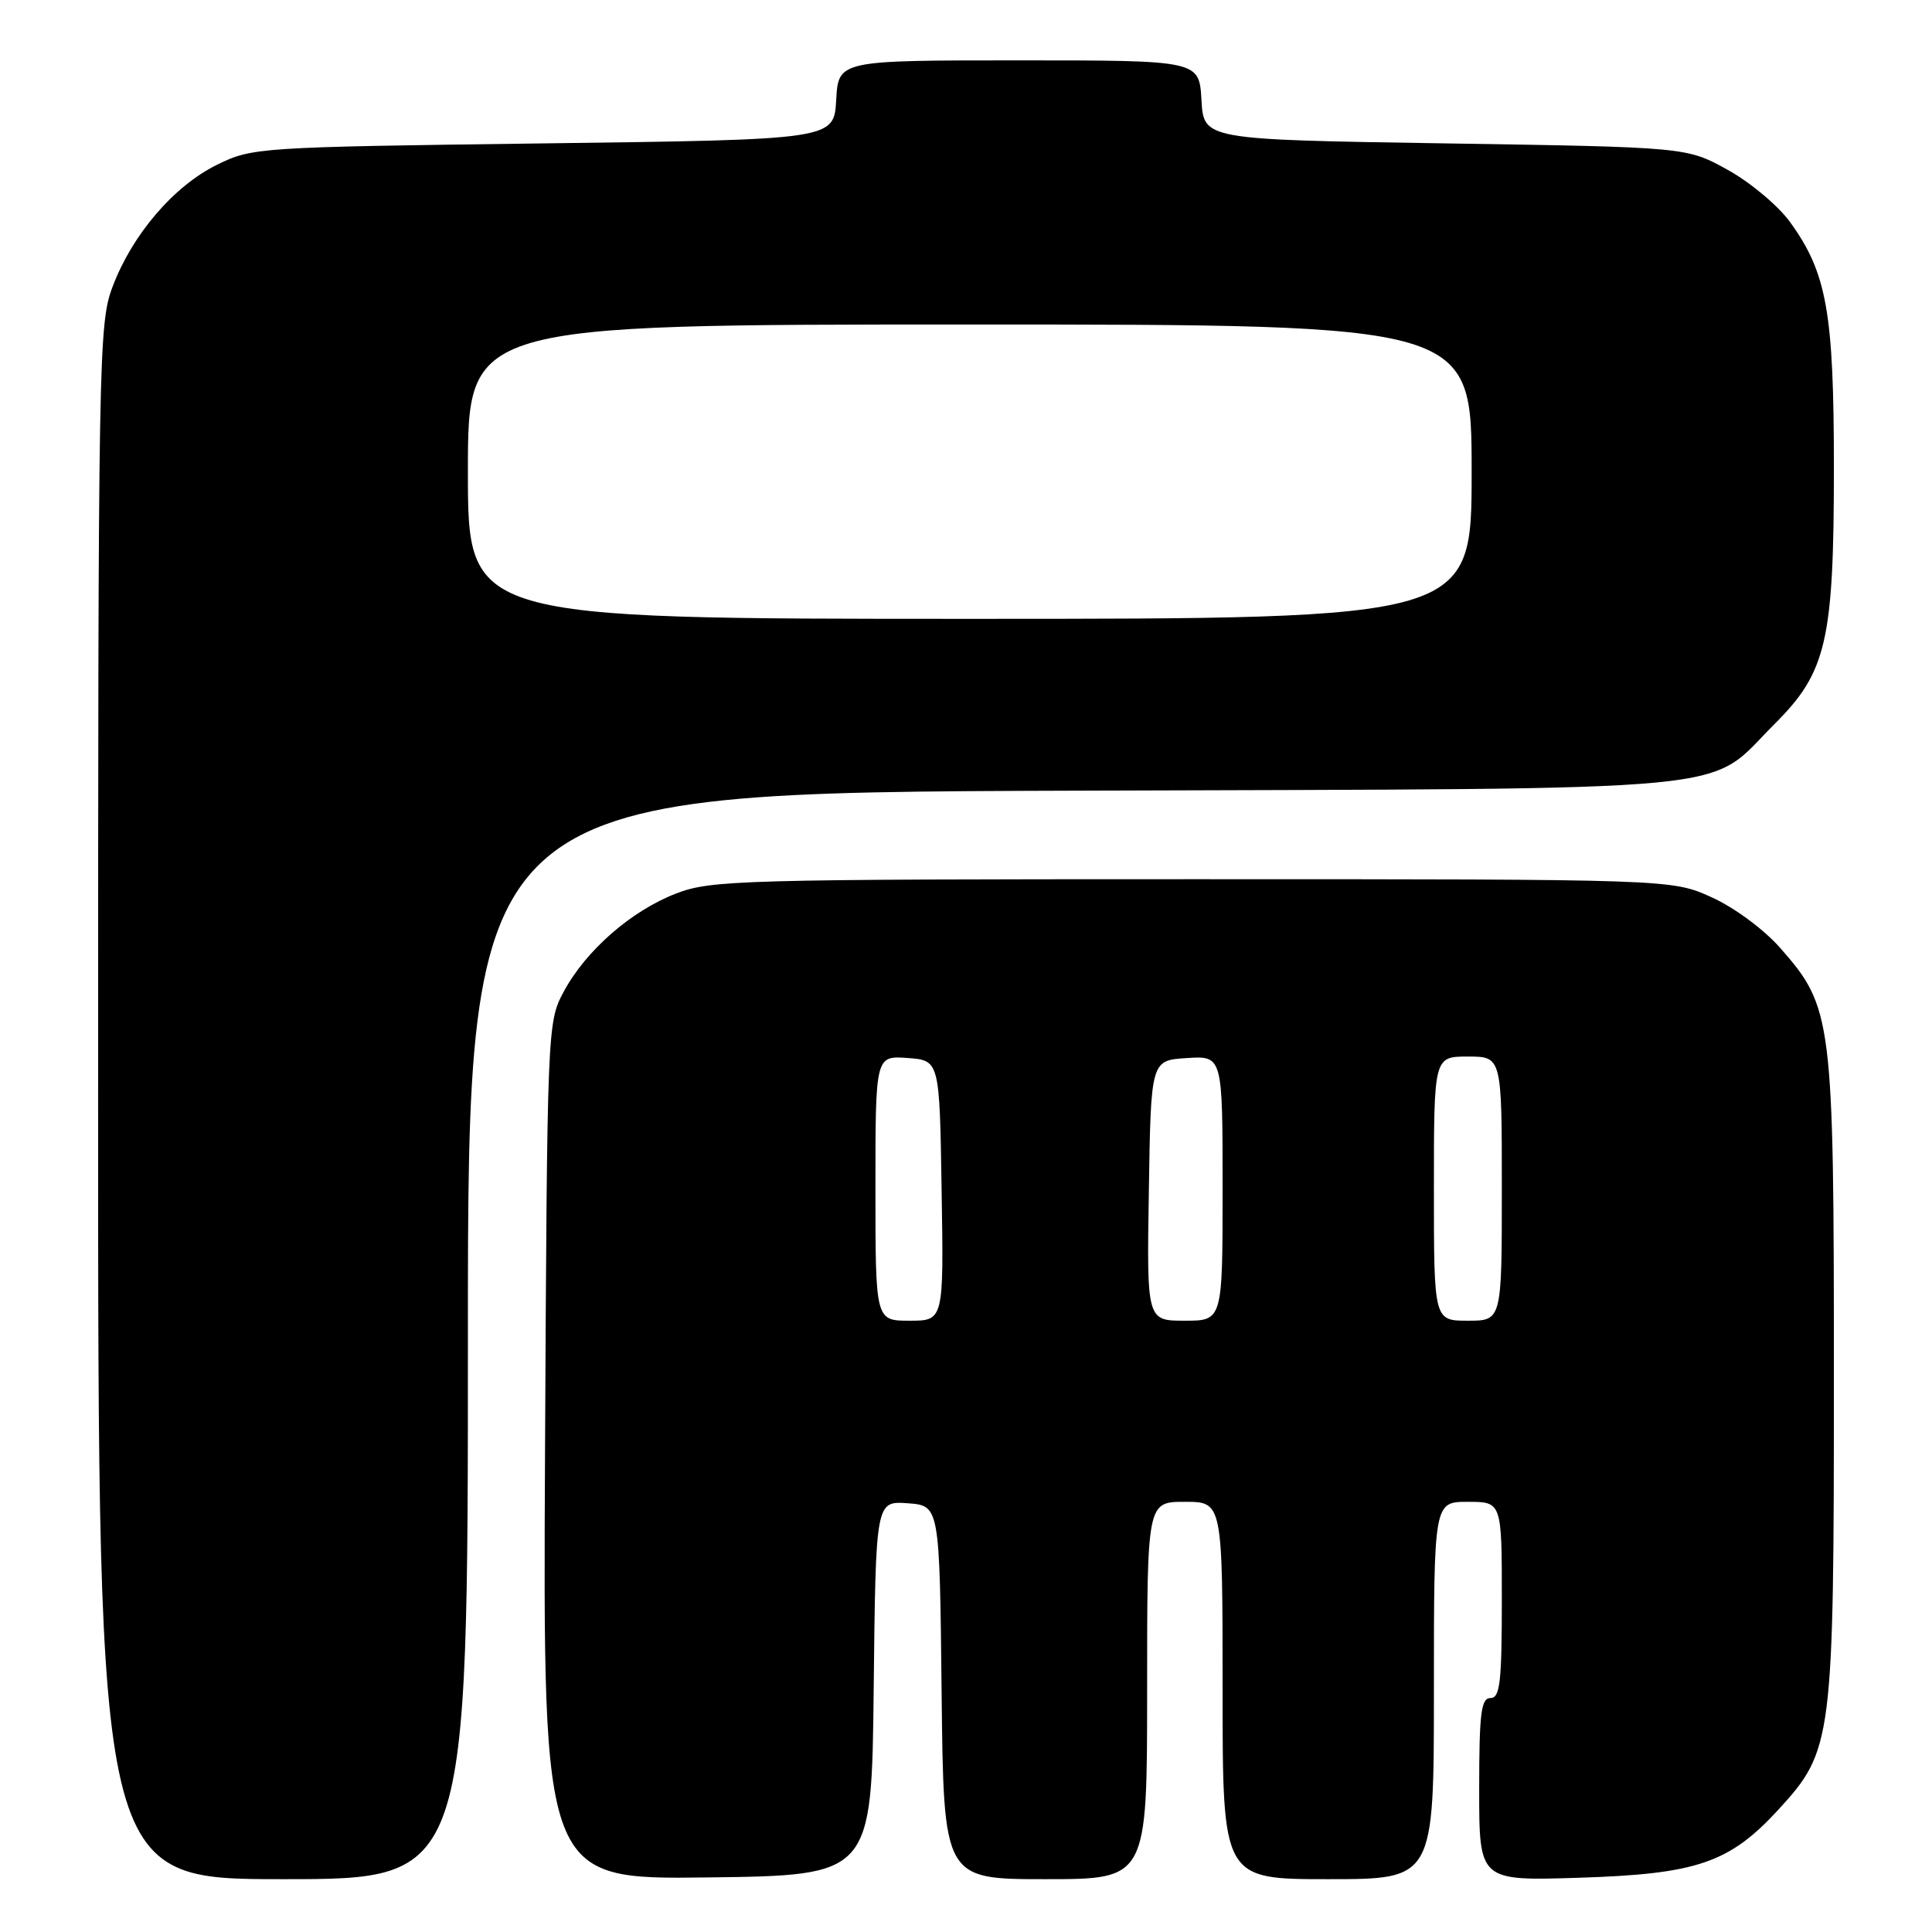 <?xml version="1.0" encoding="UTF-8" standalone="no"?>
<!DOCTYPE svg PUBLIC "-//W3C//DTD SVG 1.1//EN" "http://www.w3.org/Graphics/SVG/1.1/DTD/svg11.dtd" >
<svg xmlns="http://www.w3.org/2000/svg" xmlns:xlink="http://www.w3.org/1999/xlink" version="1.1" viewBox="0 0 256 256">
 <g >
 <path fill="currentColor"
d=" M 62.00 177.02 C 62.00 105.03 62.00 105.03 142.25 104.77 C 233.30 104.46 225.87 105.17 235.17 95.90 C 242.03 89.07 243.00 84.88 243.00 62.00 C 243.00 41.38 242.07 36.15 237.18 29.41 C 235.62 27.26 231.91 24.15 228.92 22.50 C 223.50 19.50 223.50 19.50 191.50 19.00 C 159.50 18.50 159.50 18.50 159.20 13.25 C 158.90 8.00 158.90 8.00 135.00 8.00 C 111.10 8.00 111.10 8.00 110.80 13.25 C 110.50 18.50 110.50 18.50 72.00 19.00 C 34.13 19.49 33.42 19.54 28.74 21.84 C 23.03 24.66 17.55 31.04 14.93 37.96 C 13.07 42.84 13.00 46.78 13.00 146.01 C 13.00 249.00 13.00 249.00 37.50 249.00 C 62.00 249.00 62.00 249.00 62.00 177.02 Z  M 115.77 223.69 C 116.04 198.89 116.04 198.89 120.27 199.19 C 124.50 199.50 124.50 199.50 124.77 224.25 C 125.03 249.00 125.03 249.00 138.52 249.00 C 152.00 249.00 152.00 249.00 152.00 224.00 C 152.00 199.00 152.00 199.00 157.00 199.00 C 162.00 199.00 162.00 199.00 162.00 224.00 C 162.00 249.00 162.00 249.00 176.00 249.00 C 190.00 249.00 190.00 249.00 190.00 224.00 C 190.00 199.00 190.00 199.00 194.50 199.00 C 199.00 199.00 199.00 199.00 199.00 212.00 C 199.00 222.89 198.76 225.00 197.50 225.00 C 196.25 225.00 196.00 227.01 196.00 237.12 C 196.00 249.23 196.00 249.23 209.25 248.81 C 224.87 248.32 229.18 246.84 235.68 239.75 C 242.83 231.96 243.00 230.62 243.00 182.43 C 243.00 134.92 242.82 133.48 235.87 125.59 C 233.72 123.15 229.79 120.24 226.79 118.89 C 221.50 116.50 221.50 116.50 158.00 116.50 C 98.11 116.50 94.22 116.61 89.60 118.39 C 83.63 120.69 77.61 125.96 74.68 131.43 C 72.52 135.45 72.50 136.14 72.22 192.27 C 71.94 249.04 71.94 249.04 93.72 248.77 C 115.50 248.50 115.50 248.50 115.77 223.69 Z  M 62.00 62.50 C 62.00 43.00 62.00 43.00 128.50 43.00 C 195.00 43.00 195.00 43.00 195.00 62.50 C 195.00 82.00 195.00 82.00 128.50 82.00 C 62.00 82.00 62.00 82.00 62.00 62.50 Z  M 116.00 157.44 C 116.00 139.89 116.00 139.89 120.25 140.19 C 124.50 140.50 124.50 140.50 124.77 157.75 C 125.05 175.00 125.05 175.00 120.52 175.00 C 116.00 175.00 116.00 175.00 116.00 157.44 Z  M 152.23 157.75 C 152.50 140.50 152.50 140.50 157.25 140.20 C 162.00 139.89 162.00 139.89 162.00 157.45 C 162.00 175.00 162.00 175.00 156.98 175.00 C 151.95 175.00 151.95 175.00 152.23 157.75 Z  M 190.00 157.50 C 190.00 140.00 190.00 140.00 194.50 140.00 C 199.00 140.00 199.00 140.00 199.00 157.50 C 199.00 175.00 199.00 175.00 194.50 175.00 C 190.00 175.00 190.00 175.00 190.00 157.50 Z "/>
</g>
</svg>